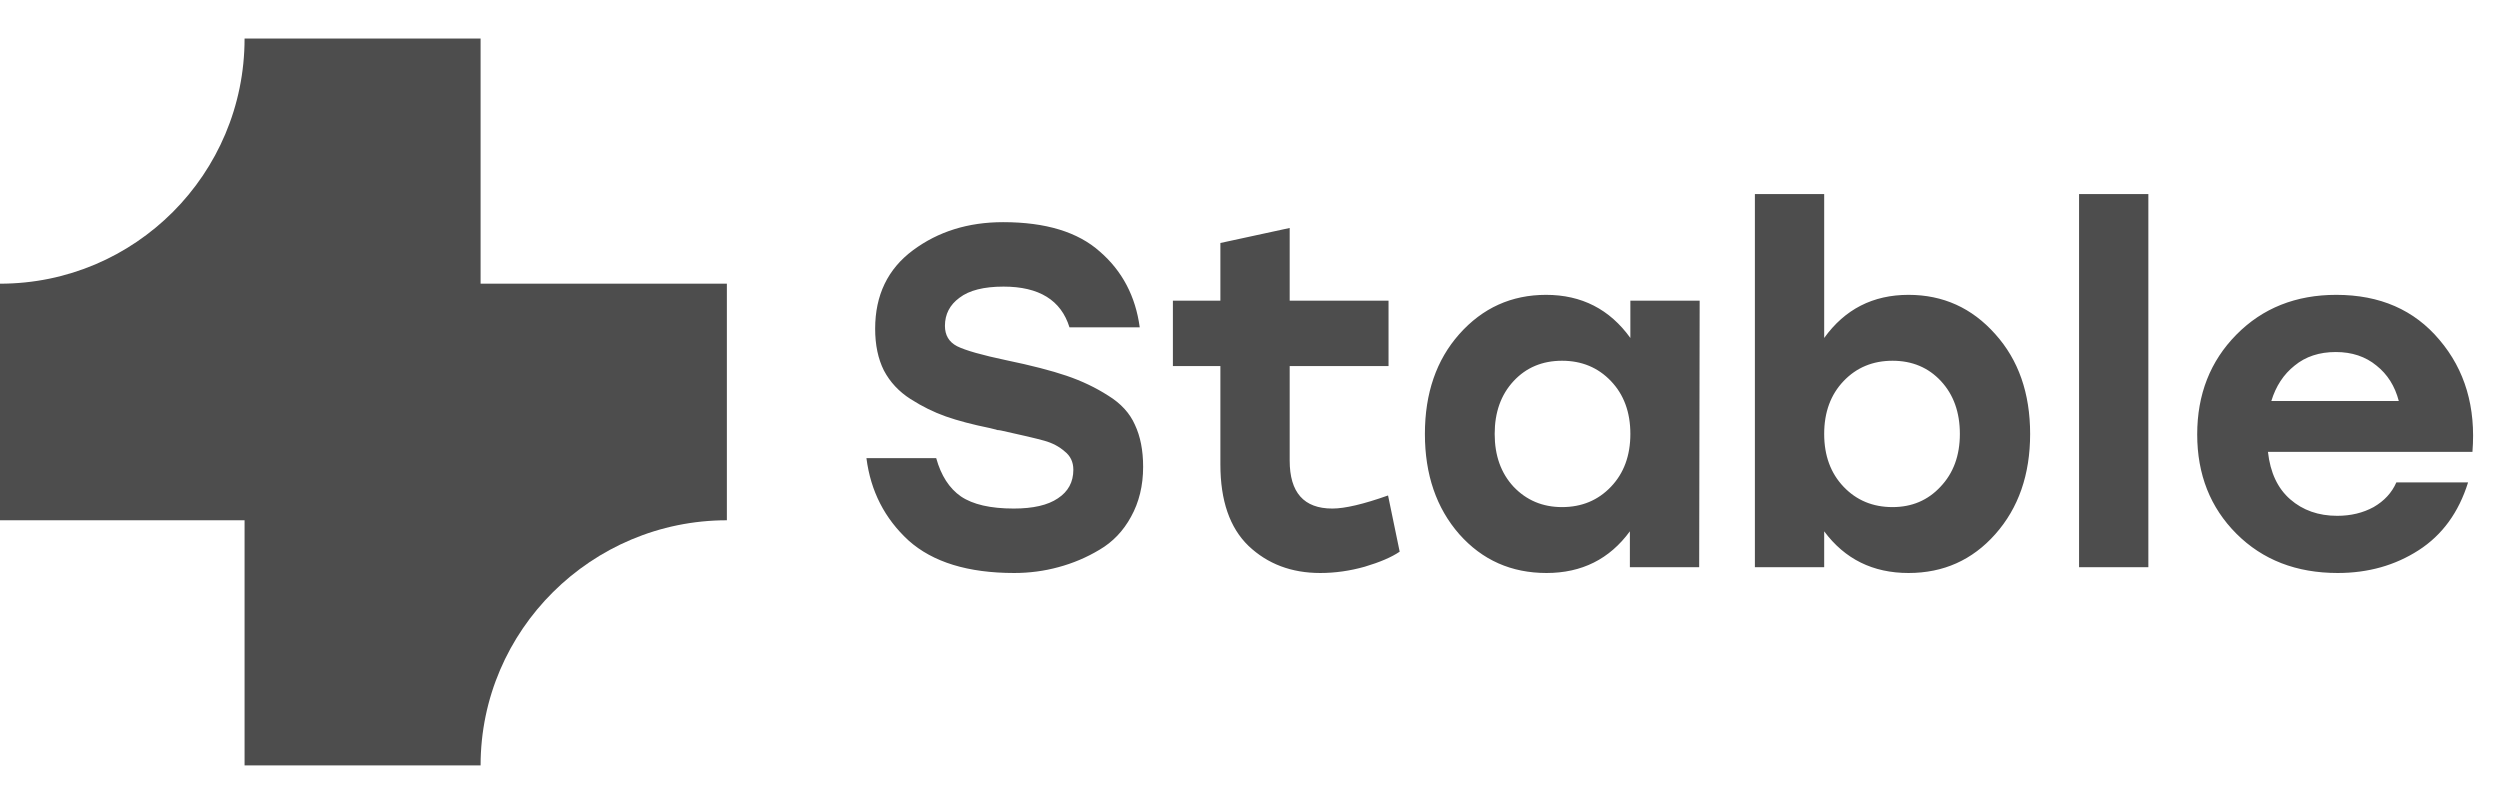 <svg width="227" height="73" viewBox="0 0 227 73" fill="none" xmlns="http://www.w3.org/2000/svg">
<path d="M66 25.759H43.638V3.5H22.207C22.207 15.797 12.268 25.759 0 25.759V47.241H22.207V69.5H43.638C43.638 57.203 53.732 47.241 66 47.241V25.759Z" fill="#4D4D4D"/>
<path d="M91.388 32.712C93.647 33.181 95.465 33.651 96.844 34.12C98.223 34.589 99.484 35.191 100.628 35.924C101.772 36.628 102.579 37.508 103.048 38.564C103.547 39.62 103.796 40.896 103.796 42.392C103.796 44.093 103.429 45.604 102.696 46.924C101.992 48.215 101.039 49.212 99.836 49.916C98.663 50.62 97.416 51.148 96.096 51.5C94.805 51.852 93.471 52.028 92.092 52.028C87.897 52.028 84.7 51.045 82.5 49.08C80.329 47.085 79.053 44.592 78.672 41.6H85.008C85.448 43.184 86.196 44.343 87.252 45.076C88.337 45.809 89.936 46.176 92.048 46.176C93.808 46.176 95.143 45.868 96.052 45.252C96.991 44.636 97.46 43.771 97.46 42.656C97.46 41.952 97.196 41.395 96.668 40.984C96.169 40.544 95.553 40.221 94.82 40.016C94.087 39.811 92.781 39.503 90.904 39.092C90.757 39.063 90.64 39.048 90.552 39.048C90.493 39.019 90.391 38.989 90.244 38.96C90.127 38.931 90.009 38.901 89.892 38.872C88.308 38.549 86.973 38.197 85.888 37.816C84.803 37.435 83.732 36.907 82.676 36.232C81.62 35.557 80.813 34.692 80.256 33.636C79.728 32.58 79.464 31.319 79.464 29.852C79.464 26.801 80.608 24.425 82.896 22.724C85.184 21.023 87.912 20.172 91.08 20.172C94.952 20.172 97.885 21.067 99.88 22.856C101.904 24.616 103.107 26.904 103.488 29.72H97.108C96.345 27.256 94.351 26.024 91.124 26.024C89.335 26.024 88 26.361 87.12 27.036C86.24 27.681 85.8 28.532 85.8 29.588C85.8 30.439 86.167 31.055 86.9 31.436C87.663 31.817 89.159 32.243 91.388 32.712ZM126.035 44.988L127.091 50.092C126.358 50.591 125.302 51.045 123.923 51.456C122.574 51.837 121.225 52.028 119.875 52.028C117.265 52.028 115.094 51.207 113.363 49.564C111.662 47.921 110.811 45.457 110.811 42.172V33.24H106.499V27.3H110.811V22.064L117.103 20.7V27.3H126.079V33.24H117.103V41.82C117.103 44.724 118.394 46.176 120.975 46.176C122.119 46.176 123.806 45.78 126.035 44.988ZM148.037 27.3H154.329L154.285 51.5H147.993V48.244C146.145 50.767 143.623 52.028 140.425 52.028C137.228 52.028 134.588 50.855 132.505 48.508C130.423 46.132 129.381 43.096 129.381 39.4C129.381 35.704 130.423 32.683 132.505 30.336C134.617 27.96 137.243 26.772 140.381 26.772C143.608 26.772 146.16 28.077 148.037 30.688V27.3ZM141.833 46.044C143.623 46.044 145.104 45.428 146.277 44.196C147.451 42.964 148.037 41.365 148.037 39.4C148.037 37.435 147.451 35.836 146.277 34.604C145.104 33.372 143.623 32.756 141.833 32.756C140.044 32.756 138.577 33.372 137.433 34.604C136.289 35.836 135.717 37.435 135.717 39.4C135.717 41.365 136.289 42.964 137.433 44.196C138.607 45.428 140.073 46.044 141.833 46.044ZM173.292 26.772C176.431 26.772 179.056 27.96 181.168 30.336C183.28 32.683 184.336 35.704 184.336 39.4C184.336 43.096 183.28 46.132 181.168 48.508C179.085 50.855 176.46 52.028 173.292 52.028C170.065 52.028 167.513 50.767 165.636 48.244V51.5H159.344V17.62H165.636V30.688C167.513 28.077 170.065 26.772 173.292 26.772ZM171.84 46.044C173.6 46.044 175.052 45.428 176.196 44.196C177.369 42.964 177.956 41.365 177.956 39.4C177.956 37.435 177.384 35.836 176.24 34.604C175.096 33.372 173.629 32.756 171.84 32.756C170.051 32.756 168.569 33.372 167.396 34.604C166.223 35.836 165.636 37.435 165.636 39.4C165.636 41.365 166.223 42.964 167.396 44.196C168.569 45.428 170.051 46.044 171.84 46.044ZM188.779 51.5V17.62H195.071V51.5H188.779ZM212.134 26.772C216.094 26.772 219.218 28.136 221.506 30.864C223.824 33.592 224.821 36.98 224.498 41.028H205.93C206.136 42.905 206.81 44.343 207.954 45.34C209.098 46.337 210.521 46.836 212.222 46.836C213.454 46.836 214.554 46.572 215.522 46.044C216.49 45.487 217.18 44.739 217.59 43.8H224.102C223.252 46.528 221.756 48.581 219.614 49.96C217.473 51.339 215.024 52.028 212.266 52.028C208.512 52.028 205.446 50.84 203.07 48.464C200.694 46.088 199.506 43.081 199.506 39.444C199.506 35.807 200.694 32.785 203.07 30.38C205.446 27.975 208.468 26.772 212.134 26.772ZM212.09 31.964C210.594 31.964 209.348 32.375 208.35 33.196C207.353 33.988 206.649 35.059 206.238 36.408H217.81C217.458 35.059 216.784 33.988 215.786 33.196C214.789 32.375 213.557 31.964 212.09 31.964Z" fill="#4D4D4D"/>
</svg>
